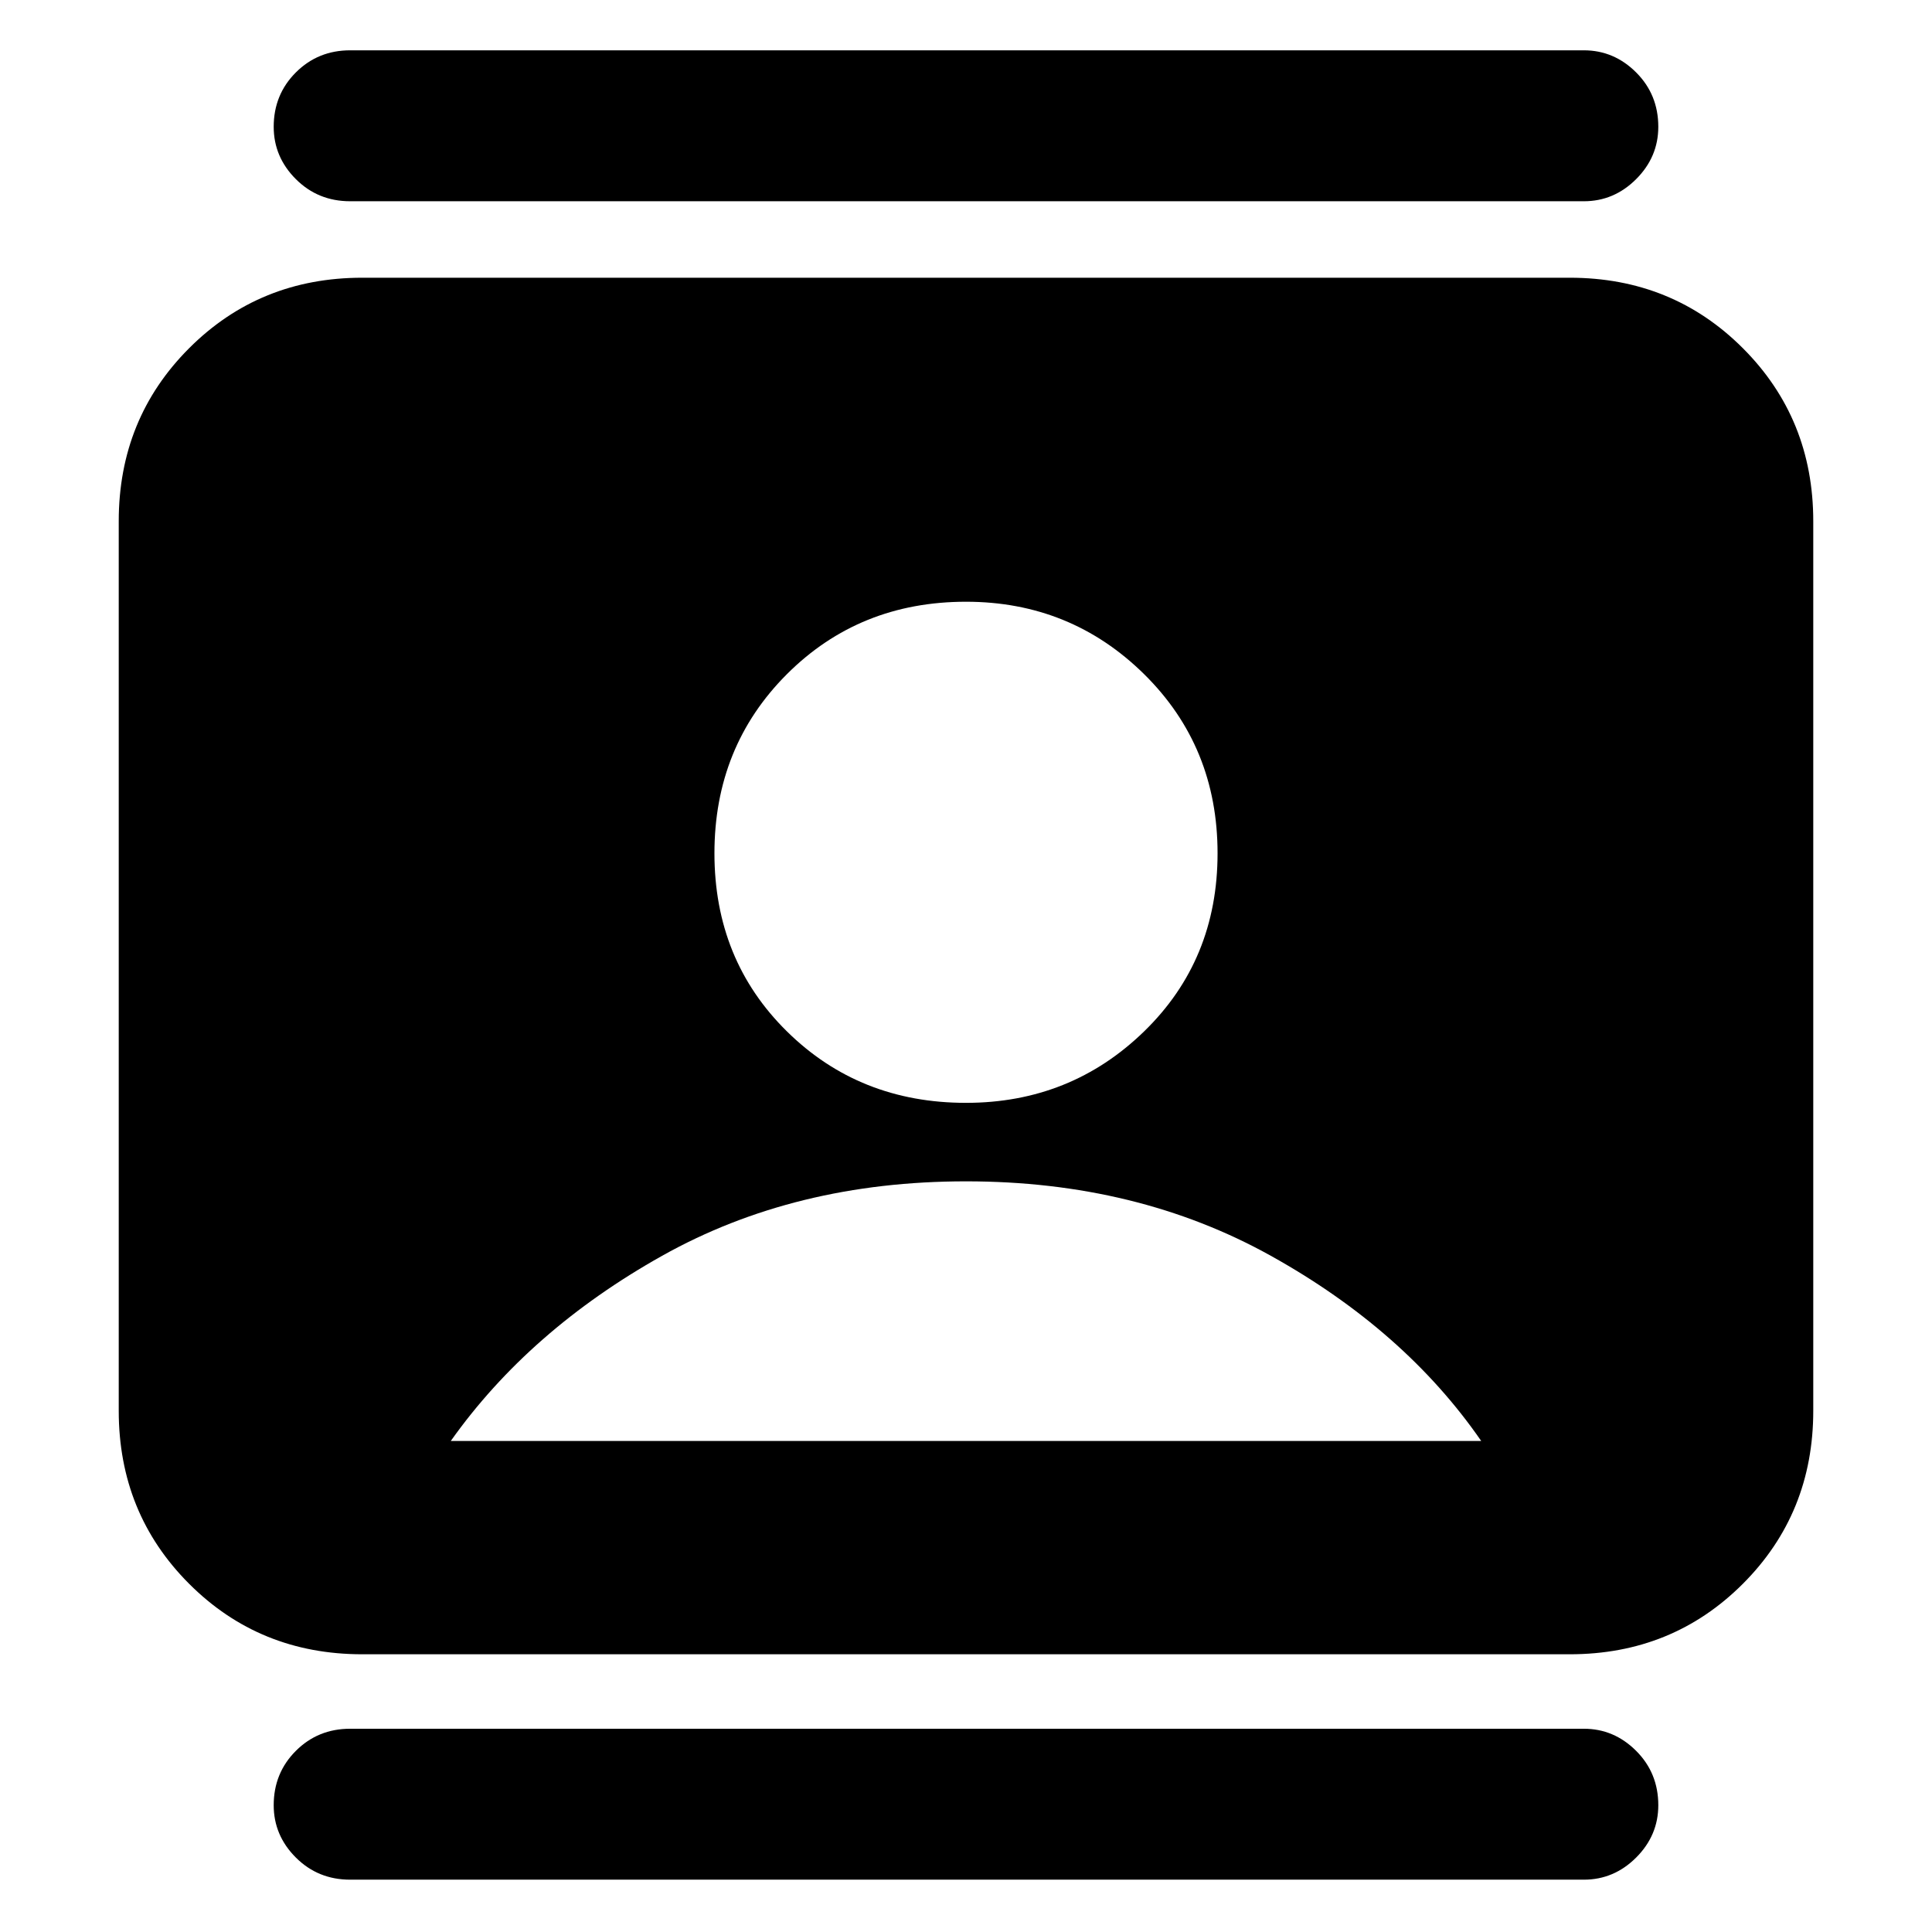 <svg xmlns="http://www.w3.org/2000/svg" height="24" width="24"><path d="M4.35 23.35Q3.95 23.35 3.675 23.075Q3.4 22.8 3.4 22.425Q3.4 22.025 3.675 21.75Q3.95 21.475 4.35 21.475H19.675Q20.05 21.475 20.325 21.75Q20.6 22.025 20.6 22.425Q20.6 22.8 20.325 23.075Q20.05 23.35 19.675 23.35ZM4.35 2.5Q3.95 2.5 3.675 2.225Q3.4 1.95 3.4 1.575Q3.4 1.175 3.675 0.9Q3.95 0.625 4.35 0.625H19.675Q20.05 0.625 20.325 0.9Q20.6 1.175 20.6 1.575Q20.6 1.95 20.325 2.225Q20.05 2.5 19.675 2.5ZM12 13.7Q13.3 13.7 14.213 12.812Q15.125 11.925 15.125 10.6Q15.125 9.275 14.213 8.375Q13.3 7.475 12 7.475Q10.675 7.475 9.775 8.375Q8.875 9.275 8.875 10.6Q8.875 11.925 9.775 12.812Q10.675 13.7 12 13.7ZM4.5 20.55Q3.225 20.55 2.35 19.675Q1.475 18.8 1.475 17.525V6.475Q1.475 5.2 2.35 4.325Q3.225 3.45 4.5 3.45H19.5Q20.775 3.45 21.65 4.325Q22.525 5.2 22.525 6.475V17.525Q22.525 18.8 21.65 19.675Q20.775 20.55 19.5 20.55ZM5.6 17.9H18.4Q17.45 16.525 15.787 15.6Q14.125 14.675 12 14.675Q9.875 14.675 8.225 15.6Q6.575 16.525 5.6 17.9Z"/></svg>